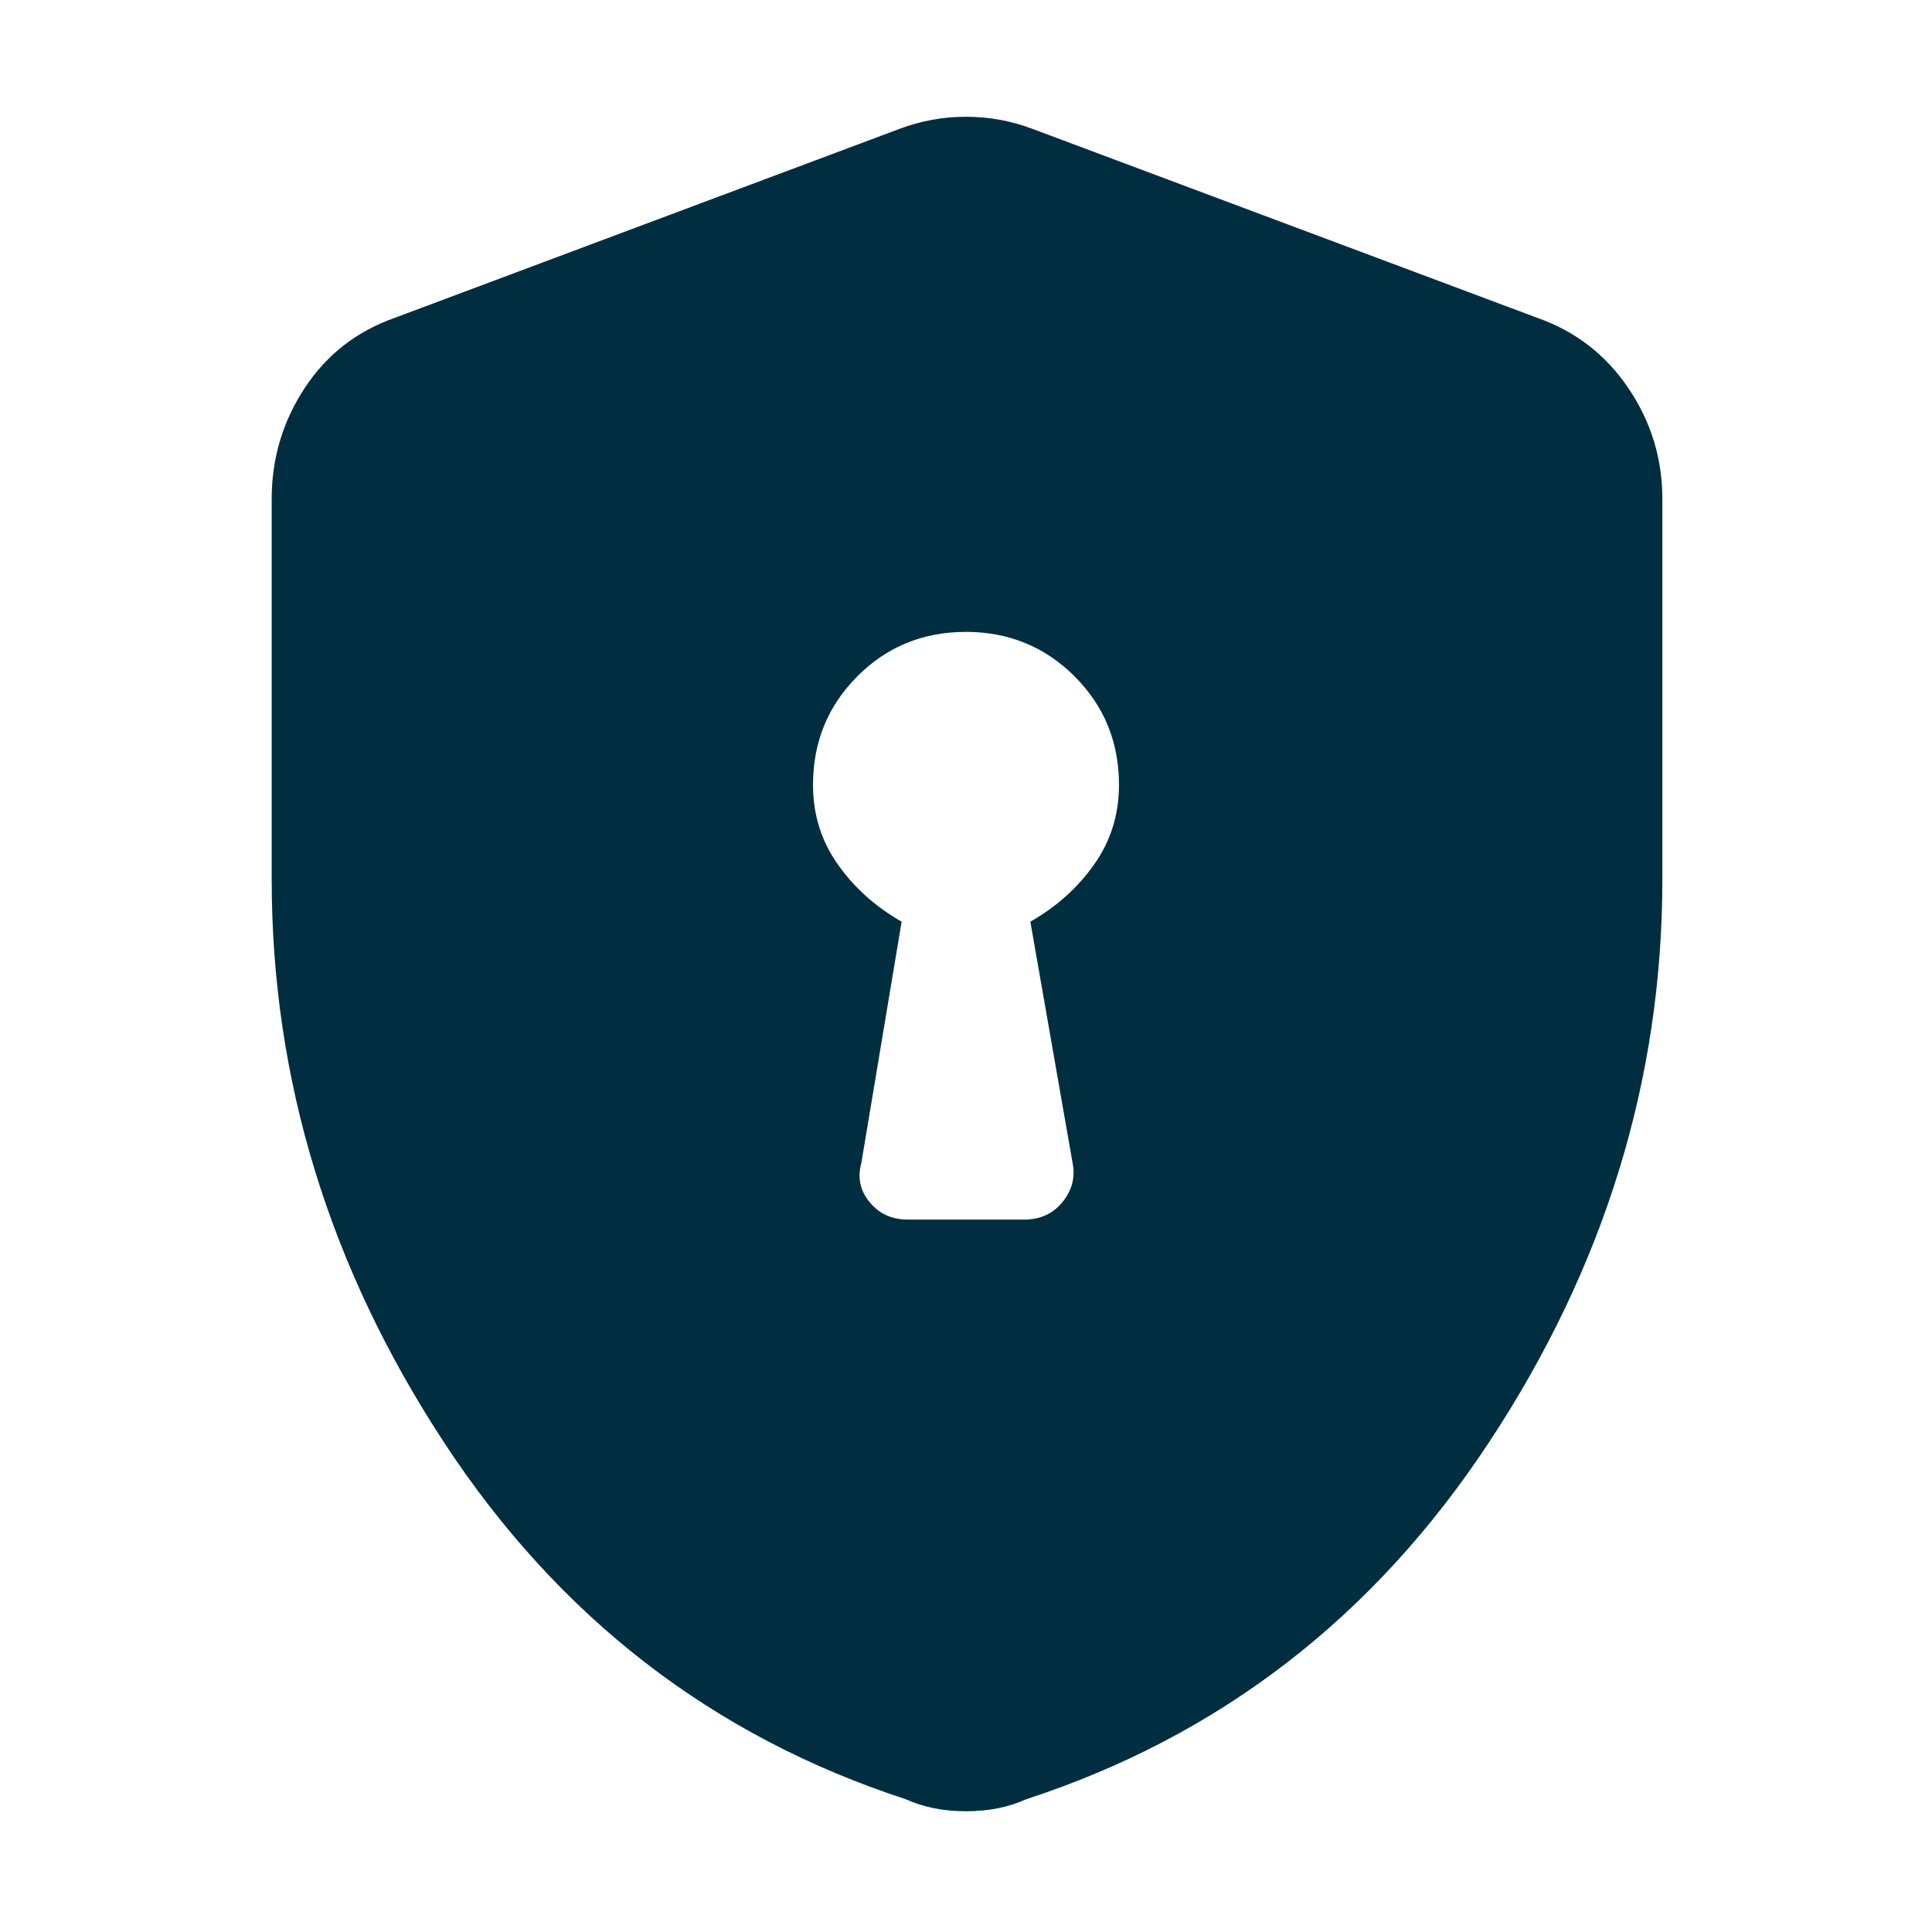 <svg width="16" height="16" viewBox="0 0 16 16" fill="none" xmlns="http://www.w3.org/2000/svg">
<path d="M7.517 10.1H8.483C8.614 10.1 8.719 10.052 8.798 9.956C8.877 9.86 8.906 9.753 8.883 9.633L8.533 7.633C8.75 7.509 8.926 7.351 9.062 7.158C9.199 6.964 9.267 6.745 9.267 6.5C9.267 6.146 9.144 5.846 8.899 5.601C8.653 5.356 8.353 5.233 7.999 5.233C7.644 5.233 7.344 5.356 7.1 5.601C6.856 5.846 6.733 6.146 6.733 6.5C6.733 6.745 6.801 6.964 6.938 7.158C7.074 7.351 7.25 7.509 7.467 7.633L7.133 9.633C7.1 9.753 7.123 9.86 7.202 9.956C7.281 10.052 7.386 10.1 7.517 10.1ZM8 15C7.908 15 7.819 14.992 7.735 14.975C7.651 14.958 7.573 14.933 7.5 14.9C5.9 14.378 4.625 13.392 3.675 11.942C2.725 10.492 2.25 8.938 2.25 7.282V4.133C2.25 3.797 2.341 3.491 2.523 3.214C2.705 2.937 2.953 2.744 3.267 2.633L7.45 1.067C7.628 1 7.811 0.967 8 0.967C8.189 0.967 8.372 1 8.55 1.067L12.733 2.633C13.047 2.744 13.298 2.937 13.485 3.214C13.673 3.491 13.767 3.797 13.767 4.133V7.282C13.767 8.938 13.289 10.492 12.333 11.942C11.378 13.392 10.1 14.378 8.5 14.9C8.427 14.933 8.349 14.958 8.265 14.975C8.181 14.992 8.092 15 8 15Z" fill="#002E40"/>
</svg>
